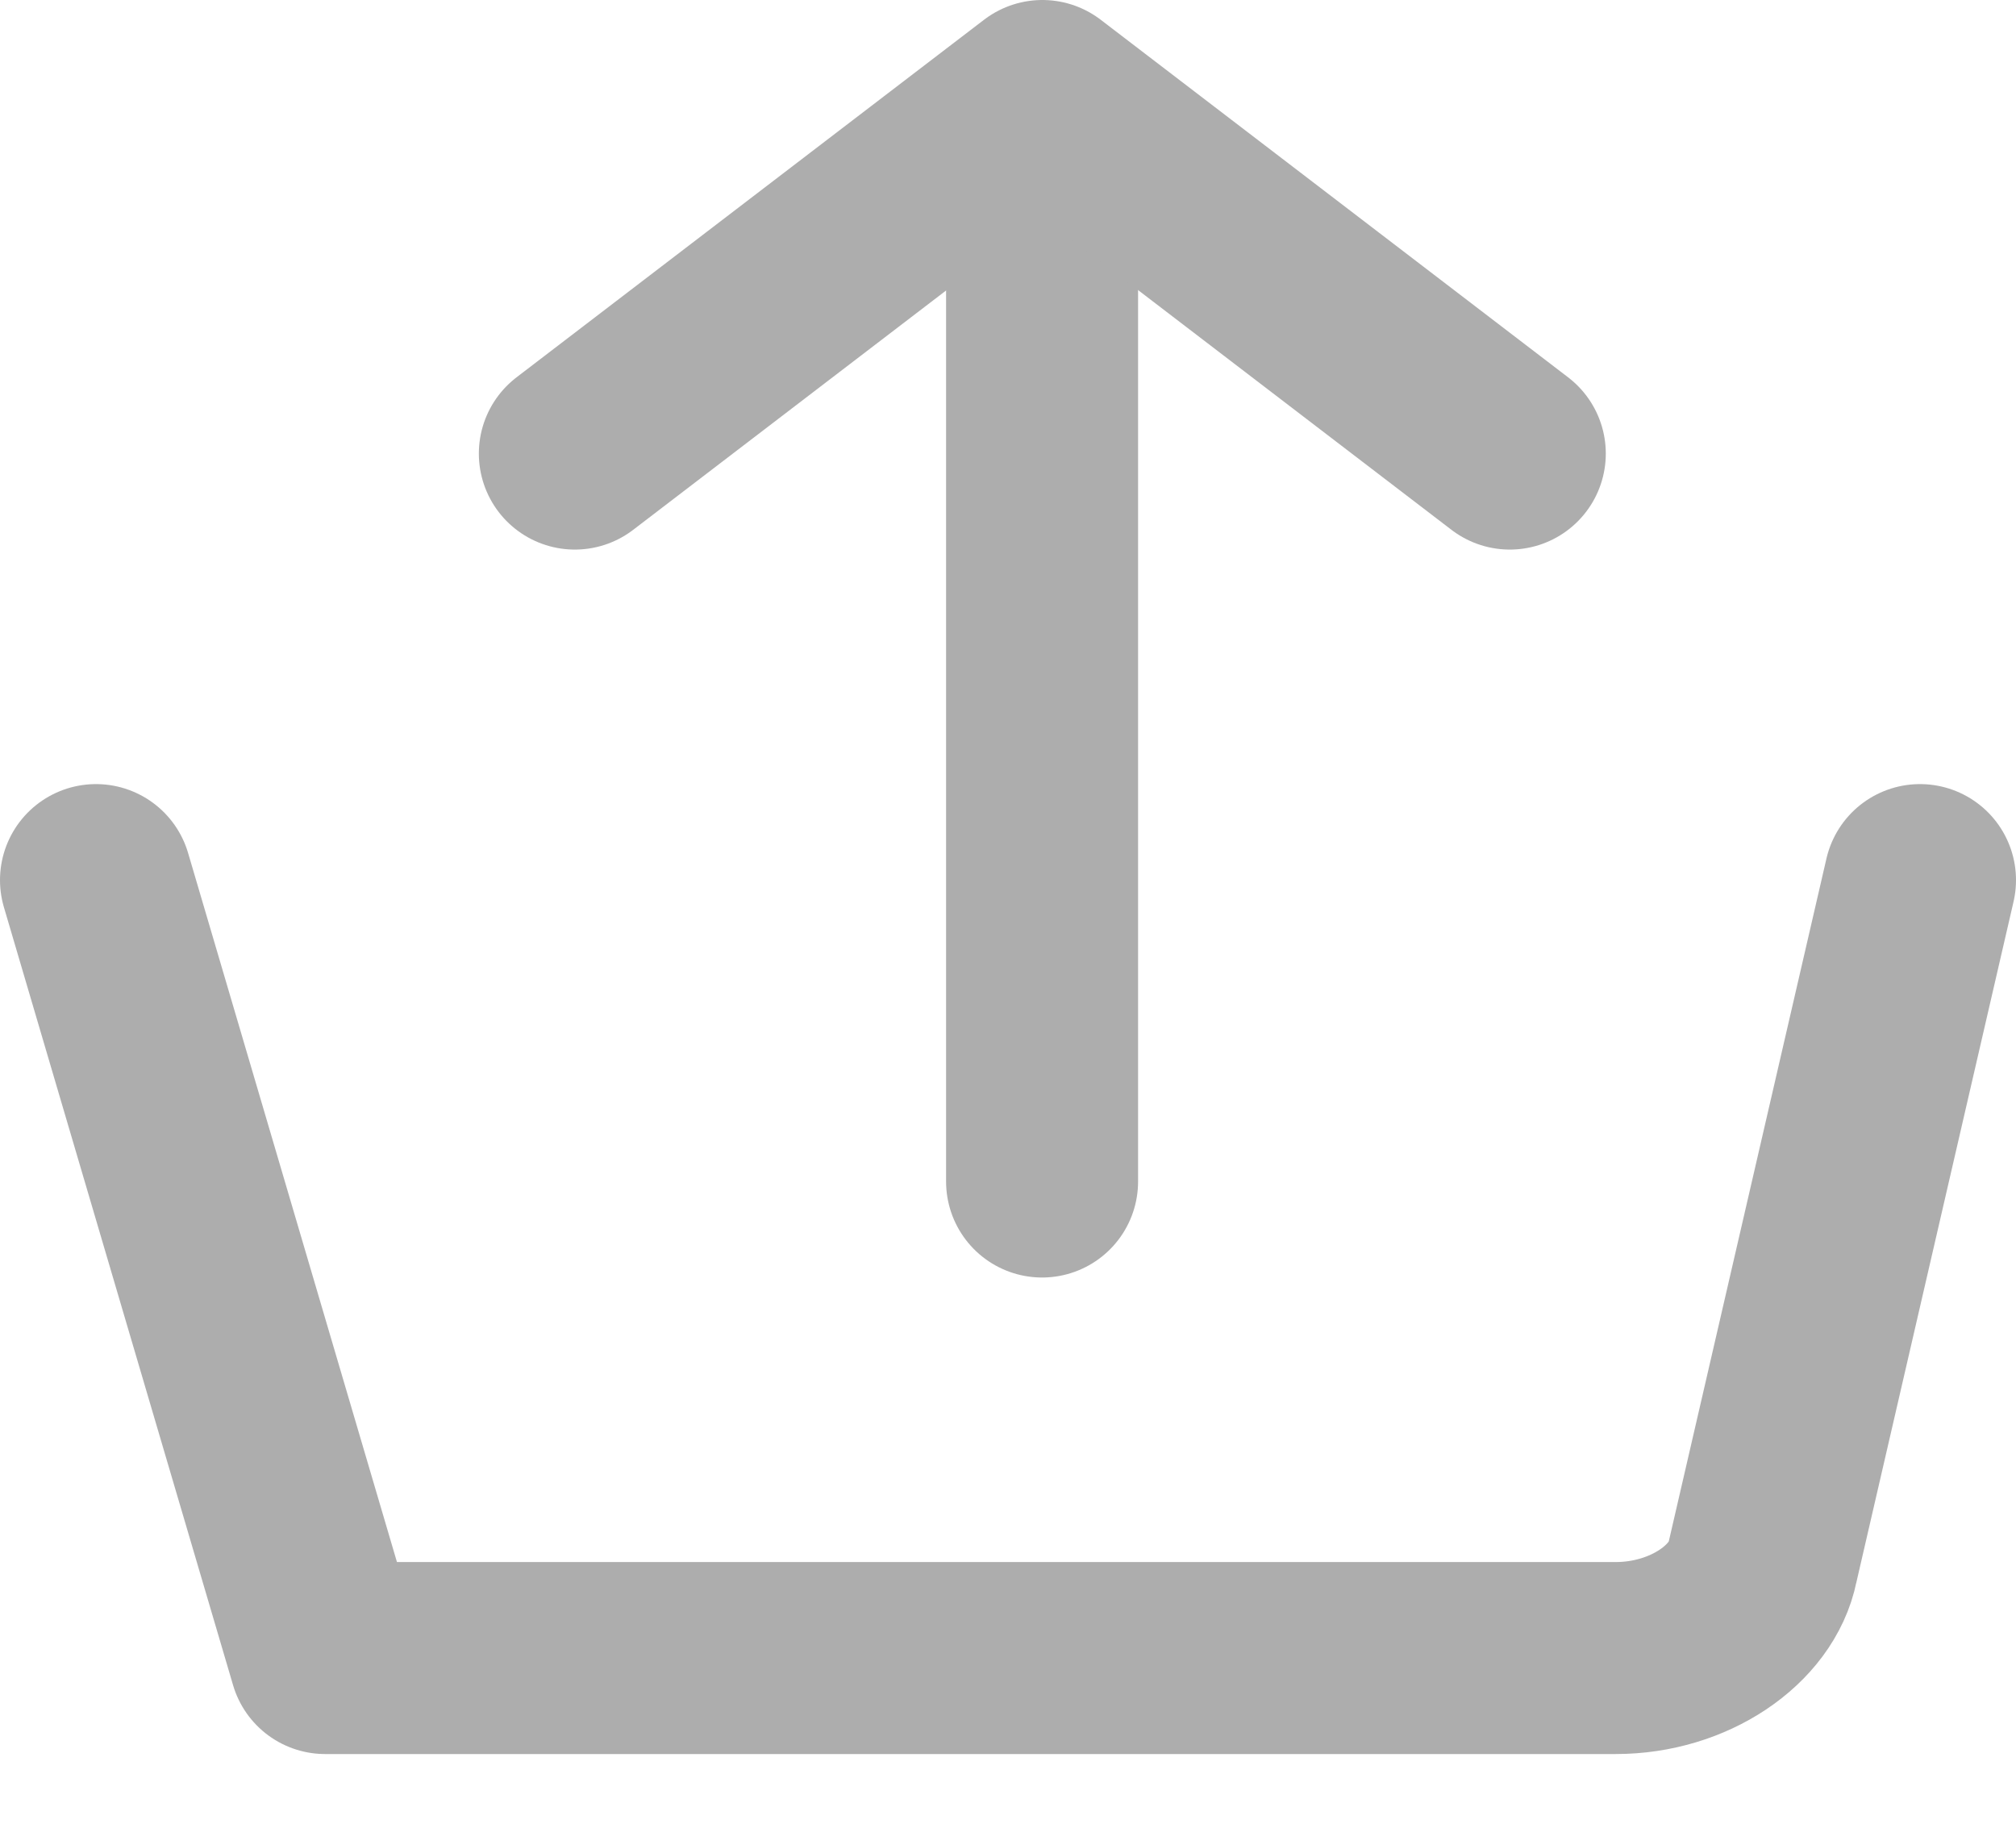 <svg width="21" height="19" viewBox="0 0 21 19" fill="none" xmlns="http://www.w3.org/2000/svg">
<path d="M10.855 2.52V12.308" stroke="#ADADAD" stroke-width="2" stroke-miterlimit="10" stroke-linecap="round" stroke-linejoin="round"/>
<path d="M5.988 4.725L10.858 1L15.727 4.725" stroke="#ADADAD" stroke-width="2" stroke-miterlimit="10" stroke-linecap="round" stroke-linejoin="round"/>
<path d="M20 9.168L18.36 16.271C18.251 16.817 17.596 17.272 16.83 17.272H3.387L1 9.168" stroke="#ADADAD" stroke-width="2" stroke-miterlimit="10" stroke-linecap="round" stroke-linejoin="round"/>
</svg>
